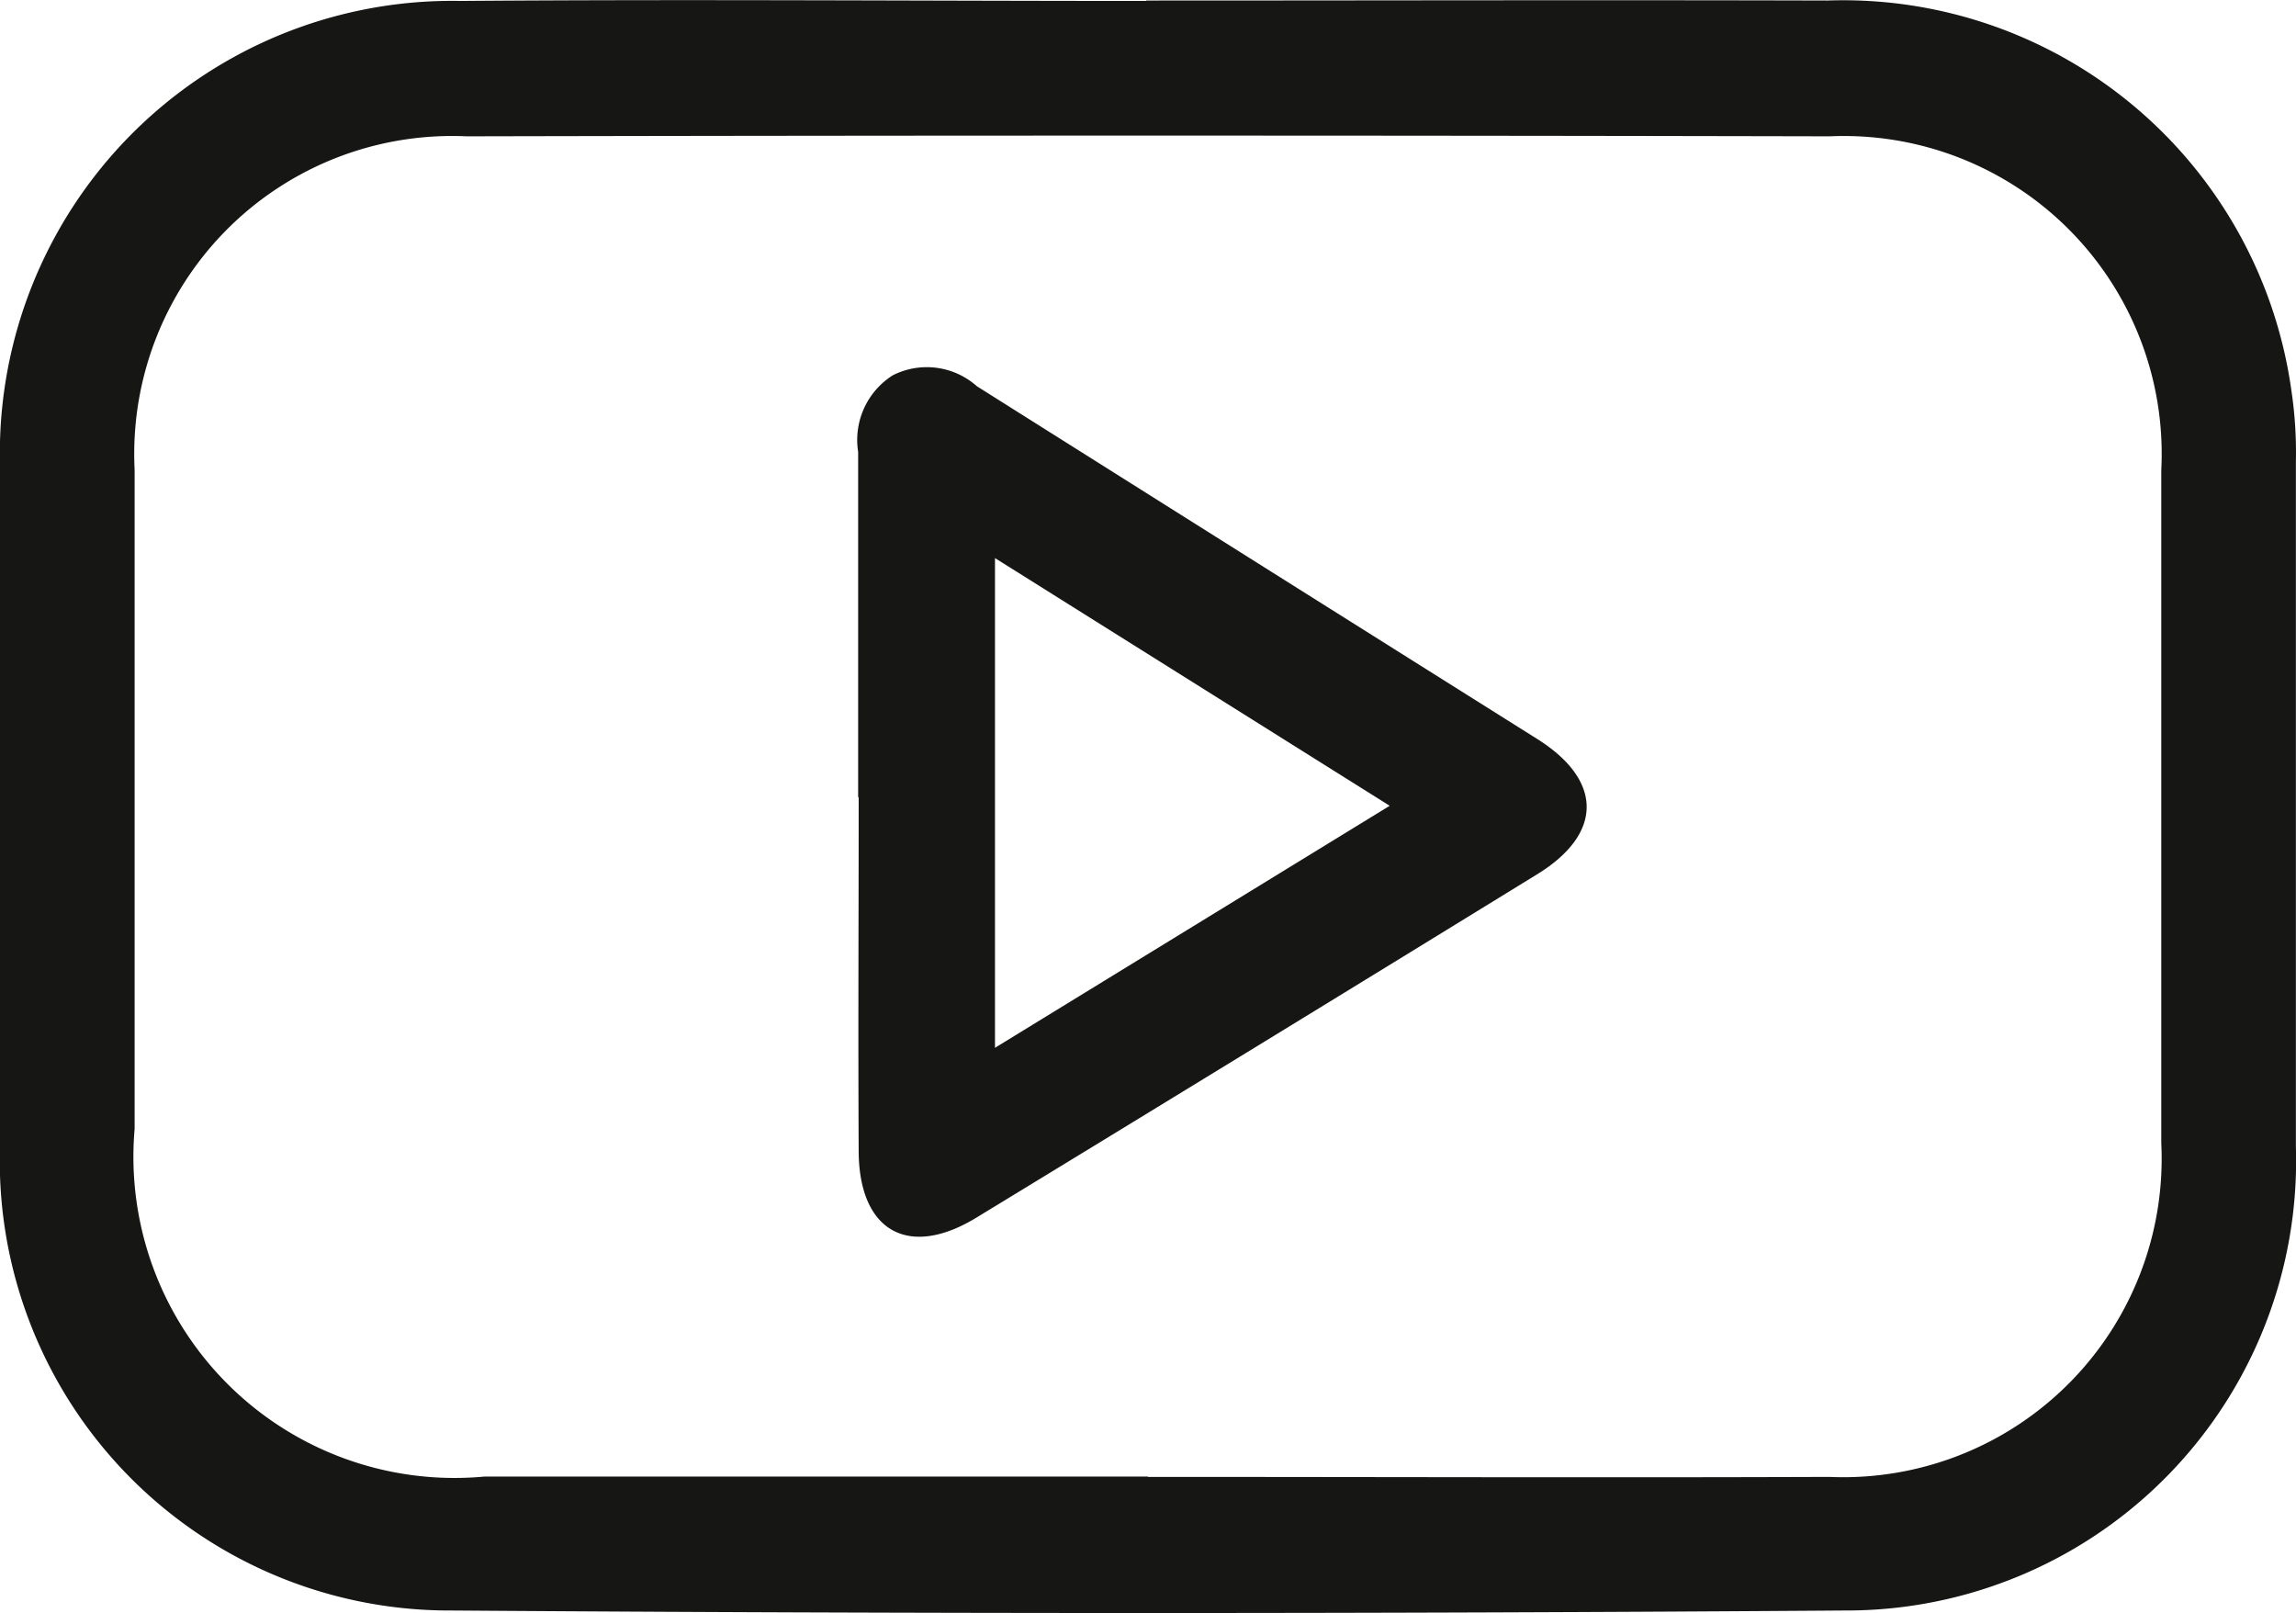 <svg id="Grupo_293" data-name="Grupo 293" xmlns="http://www.w3.org/2000/svg" xmlns:xlink="http://www.w3.org/1999/xlink" width="21.899" height="15.385" viewBox="0 0 21.899 15.385">
  <defs>
    <clipPath id="clip-path">
      <rect id="Retângulo_258" data-name="Retângulo 258" width="21.899" height="15.385" fill="none"/>
    </clipPath>
  </defs>
  <g id="Grupo_292" data-name="Grupo 292" clip-path="url(#clip-path)">
    <path id="Caminho_119" data-name="Caminho 119" d="M10.932.005c2.166,0,4.332-.006,6.5,0a4.317,4.317,0,0,1,4.422,3.712,3.978,3.978,0,0,1,.044.68q0,3.271,0,6.542a4.288,4.288,0,0,1-4.3,4.419q-6.648.048-13.3,0A4.288,4.288,0,0,1,0,10.933q0-3.249,0-6.5A4.314,4.314,0,0,1,4.391.009c2.18-.017,4.361,0,6.542,0m.016,14.075c2.167,0,4.334.008,6.5,0A3.037,3.037,0,0,0,20.614,10.9q0-3.207,0-6.415A3.032,3.032,0,0,0,17.451,1.3q-6.5-.014-13,0A3.032,3.032,0,0,0,1.284,4.48q0,3.143,0,6.286a3.063,3.063,0,0,0,3.335,3.315q3.165,0,6.329,0" transform="translate(0 0)" fill="#161615"/>
    <path id="Caminho_120" data-name="Caminho 120" d="M95.7,44.973c0-1.1,0-2.195,0-3.292a.729.729,0,0,1,.332-.732.718.718,0,0,1,.8.105q2.673,1.685,5.348,3.366c.624.394.625.9,0,1.286q-2.673,1.644-5.353,3.277c-.648.395-1.118.129-1.122-.632-.006-1.126,0-2.252,0-3.378m1.3,2.39,3.765-2.308-3.765-2.362Z" transform="translate(-87.515 -37.371)" fill="#161615"/>
  </g>
</svg>
